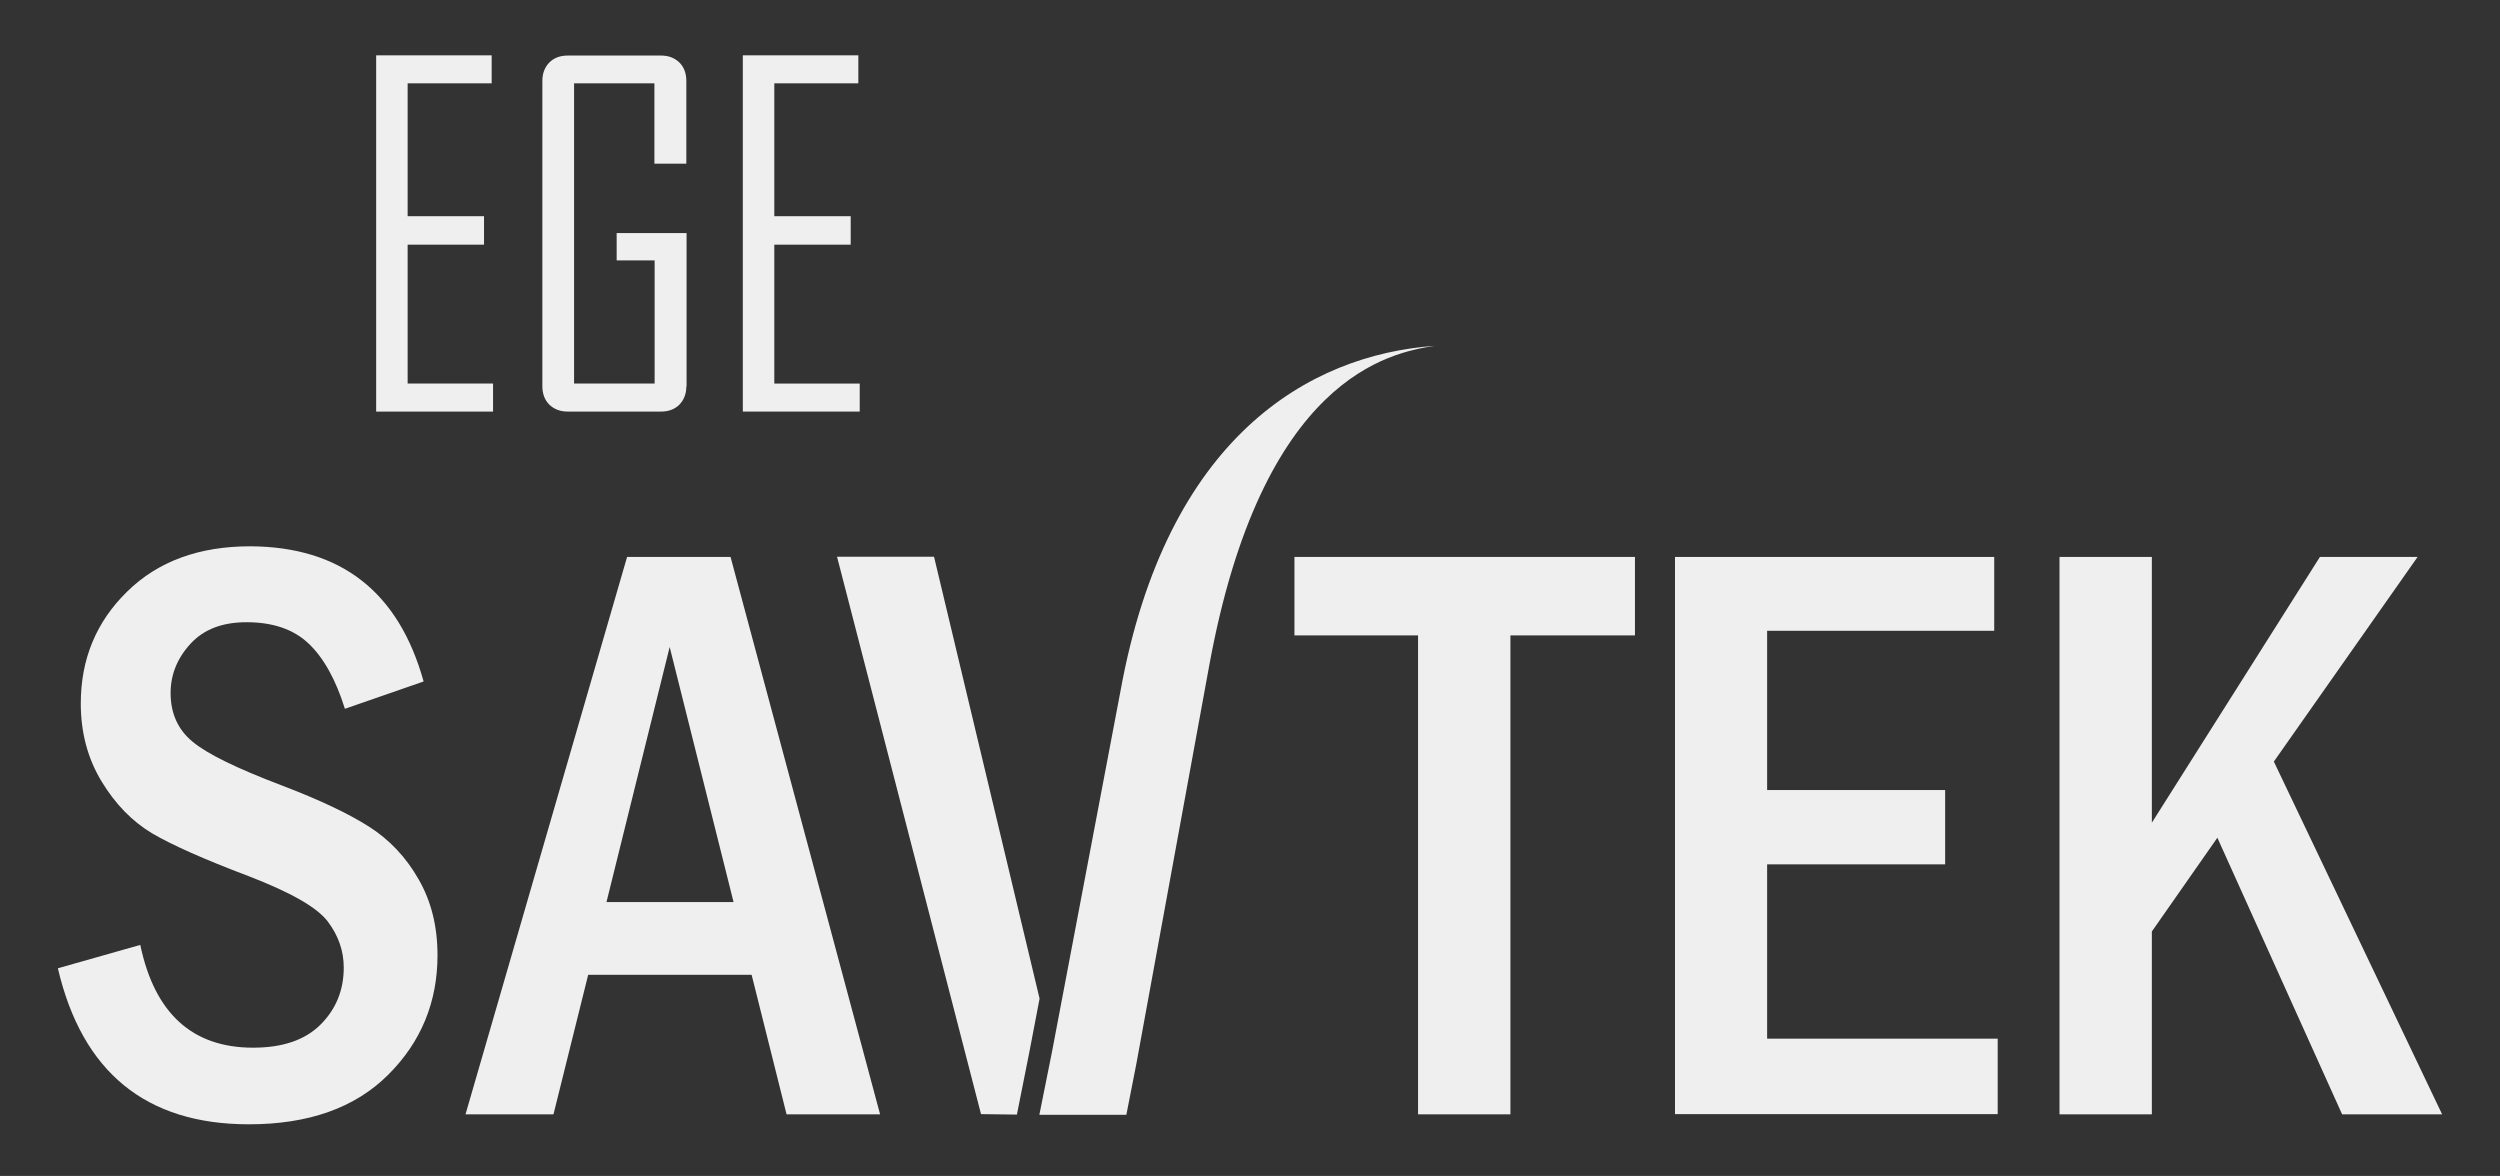 <?xml version="1.0" encoding="utf-8"?>
<!-- Generator: Adobe Illustrator 26.0.1, SVG Export Plug-In . SVG Version: 6.00 Build 0)  -->
<svg version="1.1" id="Layer_1" xmlns="http://www.w3.org/2000/svg" xmlns:xlink="http://www.w3.org/1999/xlink" x="0px" y="0px"
	 viewBox="0 0 1080 508" style="enable-background:new 0 0 1080 508;" xml:space="preserve">
<rect x="0" y="0" width="1080" height="508" fill="#333333" stroke="none"/>
<style type="text/css">
	.st0{fill:#EFEFEF;}
	.st1{enable-background:new    ;}
</style>
<g id="Logo_3_">
	<g>
		<g>
			<path class="st0" d="M486.6,481.5l4.3-21.9L522.3,288c22.8-125.3,78.2-135.6,97.5-138.6c-54.3,3.9-115.9,39.4-135.8,149.4
				l-29.5,155.4l-5.5,27.4H486.6z"/>
			<g>
				<path class="st0" d="M183,294.4l-34,11.8c-4-12.8-9.3-22.2-15.8-28.3c-6.5-6.1-15.4-9.1-26.7-9.1c-10.5,0-18.5,3.1-24.2,9.3
					c-5.7,6.2-8.6,13.3-8.6,21.3c0,8.8,3.2,15.9,9.6,21.1c6.4,5.3,19.2,11.5,38.4,18.8c16.3,6.2,28.9,12.2,37.7,17.8
					s16,13.2,21.4,22.7c5.5,9.5,8.2,20.4,8.2,32.9c0,20.2-7.1,37.5-21.4,51.7c-14.3,14.2-34.3,21.3-60.1,21.3
					c-44.4,0-72-22.5-82.5-67.4l35.6-10.1c6.2,29.6,22.5,44.4,48.7,44.4c12.8,0,22.5-3.3,29.2-10c6.6-6.6,10-14.8,10-24.6
					c0-7.2-2.3-13.8-6.9-19.9c-4.6-6.1-16-12.6-34.2-19.6c-19.3-7.3-33.2-13.5-41.7-18.5c-8.5-5.1-15.8-12.5-21.8-22.4
					c-6-9.9-9-21.1-9-33.7c0-19.2,6.7-35.3,20-48.3c13.3-13.1,31.1-19.6,53.2-19.6C147.2,236.2,172.2,255.6,183,294.4z"/>
				<path class="st0" d="M270.9,240.6h44.7l64.6,240.8h-40.4l-15.1-60.3h-70.6l-15,60.3h-38L270.9,240.6z M316.9,389.7l-27.6-110.2
					L262,389.7H316.9z"/>
			</g>
			<g>
				<path class="st0" d="M559.2,240.6h147.1v33.9h-53.8v206.9h-39.9V274.5h-53.4V240.6z"/>
				<path class="st0" d="M723.6,240.6h137.9v31.9h-98.1v68.8h76.9v32.1h-76.9v75.3h99.6v32.6H723.6V240.6z"/>
				<path class="st0" d="M889.7,240.6h39.9v114.8l72.6-114.8h42.2L982.3,329l72.7,152.4h-43.2l-53.9-119.5l-28.3,40.5v79h-39.9
					L889.7,240.6L889.7,240.6z"/>
			</g>
			<g>
				<g>
					<path class="st0" d="M403.5,240.5h-41.9l62.2,240.8l15.5,0.2l5.4-27.1l4.4-23L403.5,240.5z"/>
				</g>
			</g>
		</g>
	</g>
	<g class="st1">
		<path class="st0" d="M213,177.8h-50.5V23.9h49.9V36h-36.3v57.4h33v12.3h-33v60H213V177.8z"/>
		<path class="st0" d="M296.5,166.9c0,3.2-1,5.8-3,7.9c-2,2-4.7,3-7.9,3h-40.4c-3.2,0-5.8-1-7.9-3c-2-2-3-4.7-3-7.9v-132
			c0-3.2,1-5.8,3-7.9c2-2,4.7-3,7.9-3h40.4c3.2,0,5.8,1,7.9,3c2,2,3,4.7,3,7.9v35.8h-13.8V36H248v129.7h34.8v-53.2h-16.4v-11.8h30.2
			V166.9z"/>
		<path class="st0" d="M371.4,177.8h-50.5V23.9h49.9V36h-36.3v57.4h33v12.3h-33v60h36.9V177.8z"/>
	</g>
</g>
</svg>
